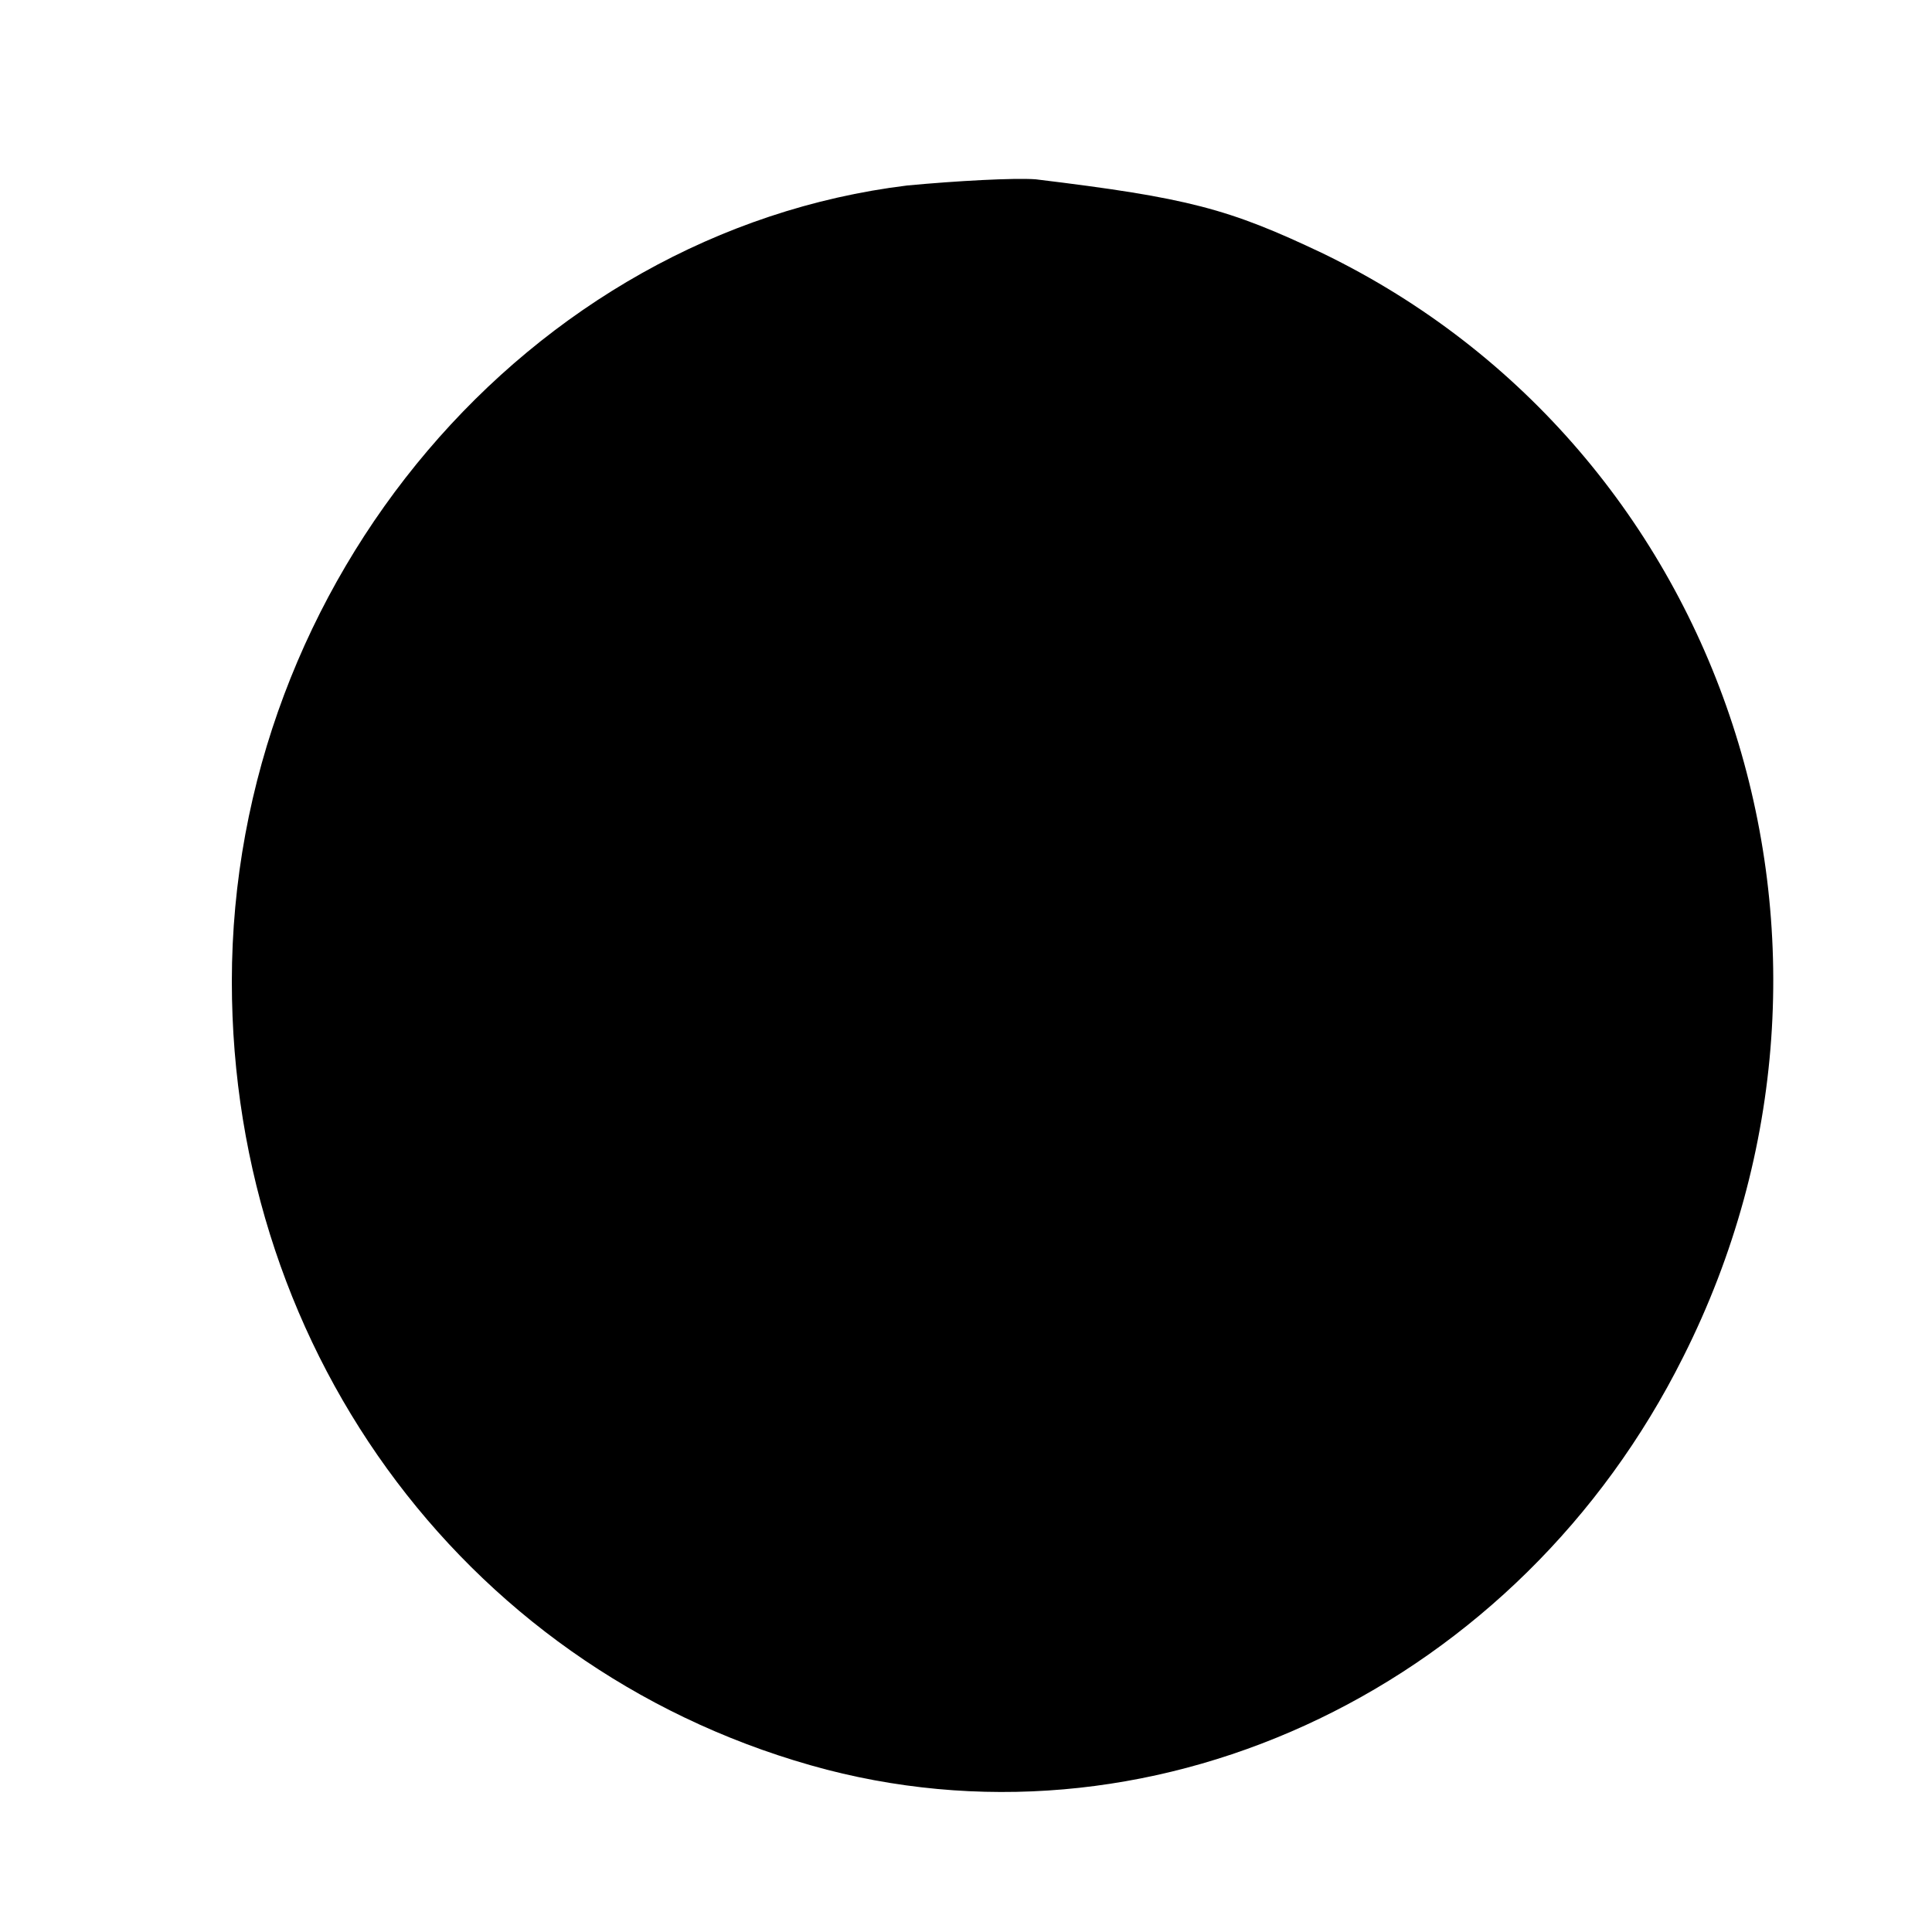 <?xml version="1.0" standalone="no"?>
<!DOCTYPE svg PUBLIC "-//W3C//DTD SVG 20010904//EN"
 "http://www.w3.org/TR/2001/REC-SVG-20010904/DTD/svg10.dtd">
<svg version="1.0" xmlns="http://www.w3.org/2000/svg"
 width="125pt" height="125pt" viewBox="0 0 125 125"
 preserveAspectRatio="xMidYMid meet">
<g transform="translate(0,125) scale(0.1,-0.1)"
fill="#000000" stroke="none">
<path d="M587 1130 c-245 -30 -437 -256 -437 -515 0 -243 156 -450 385 -510
217 -56 448 55 554 267 134 266 29 587 -233 714 -61 29 -87 36 -186 48 -14 1
-51 -1 -83 -4z"/>
</g>
</svg>
